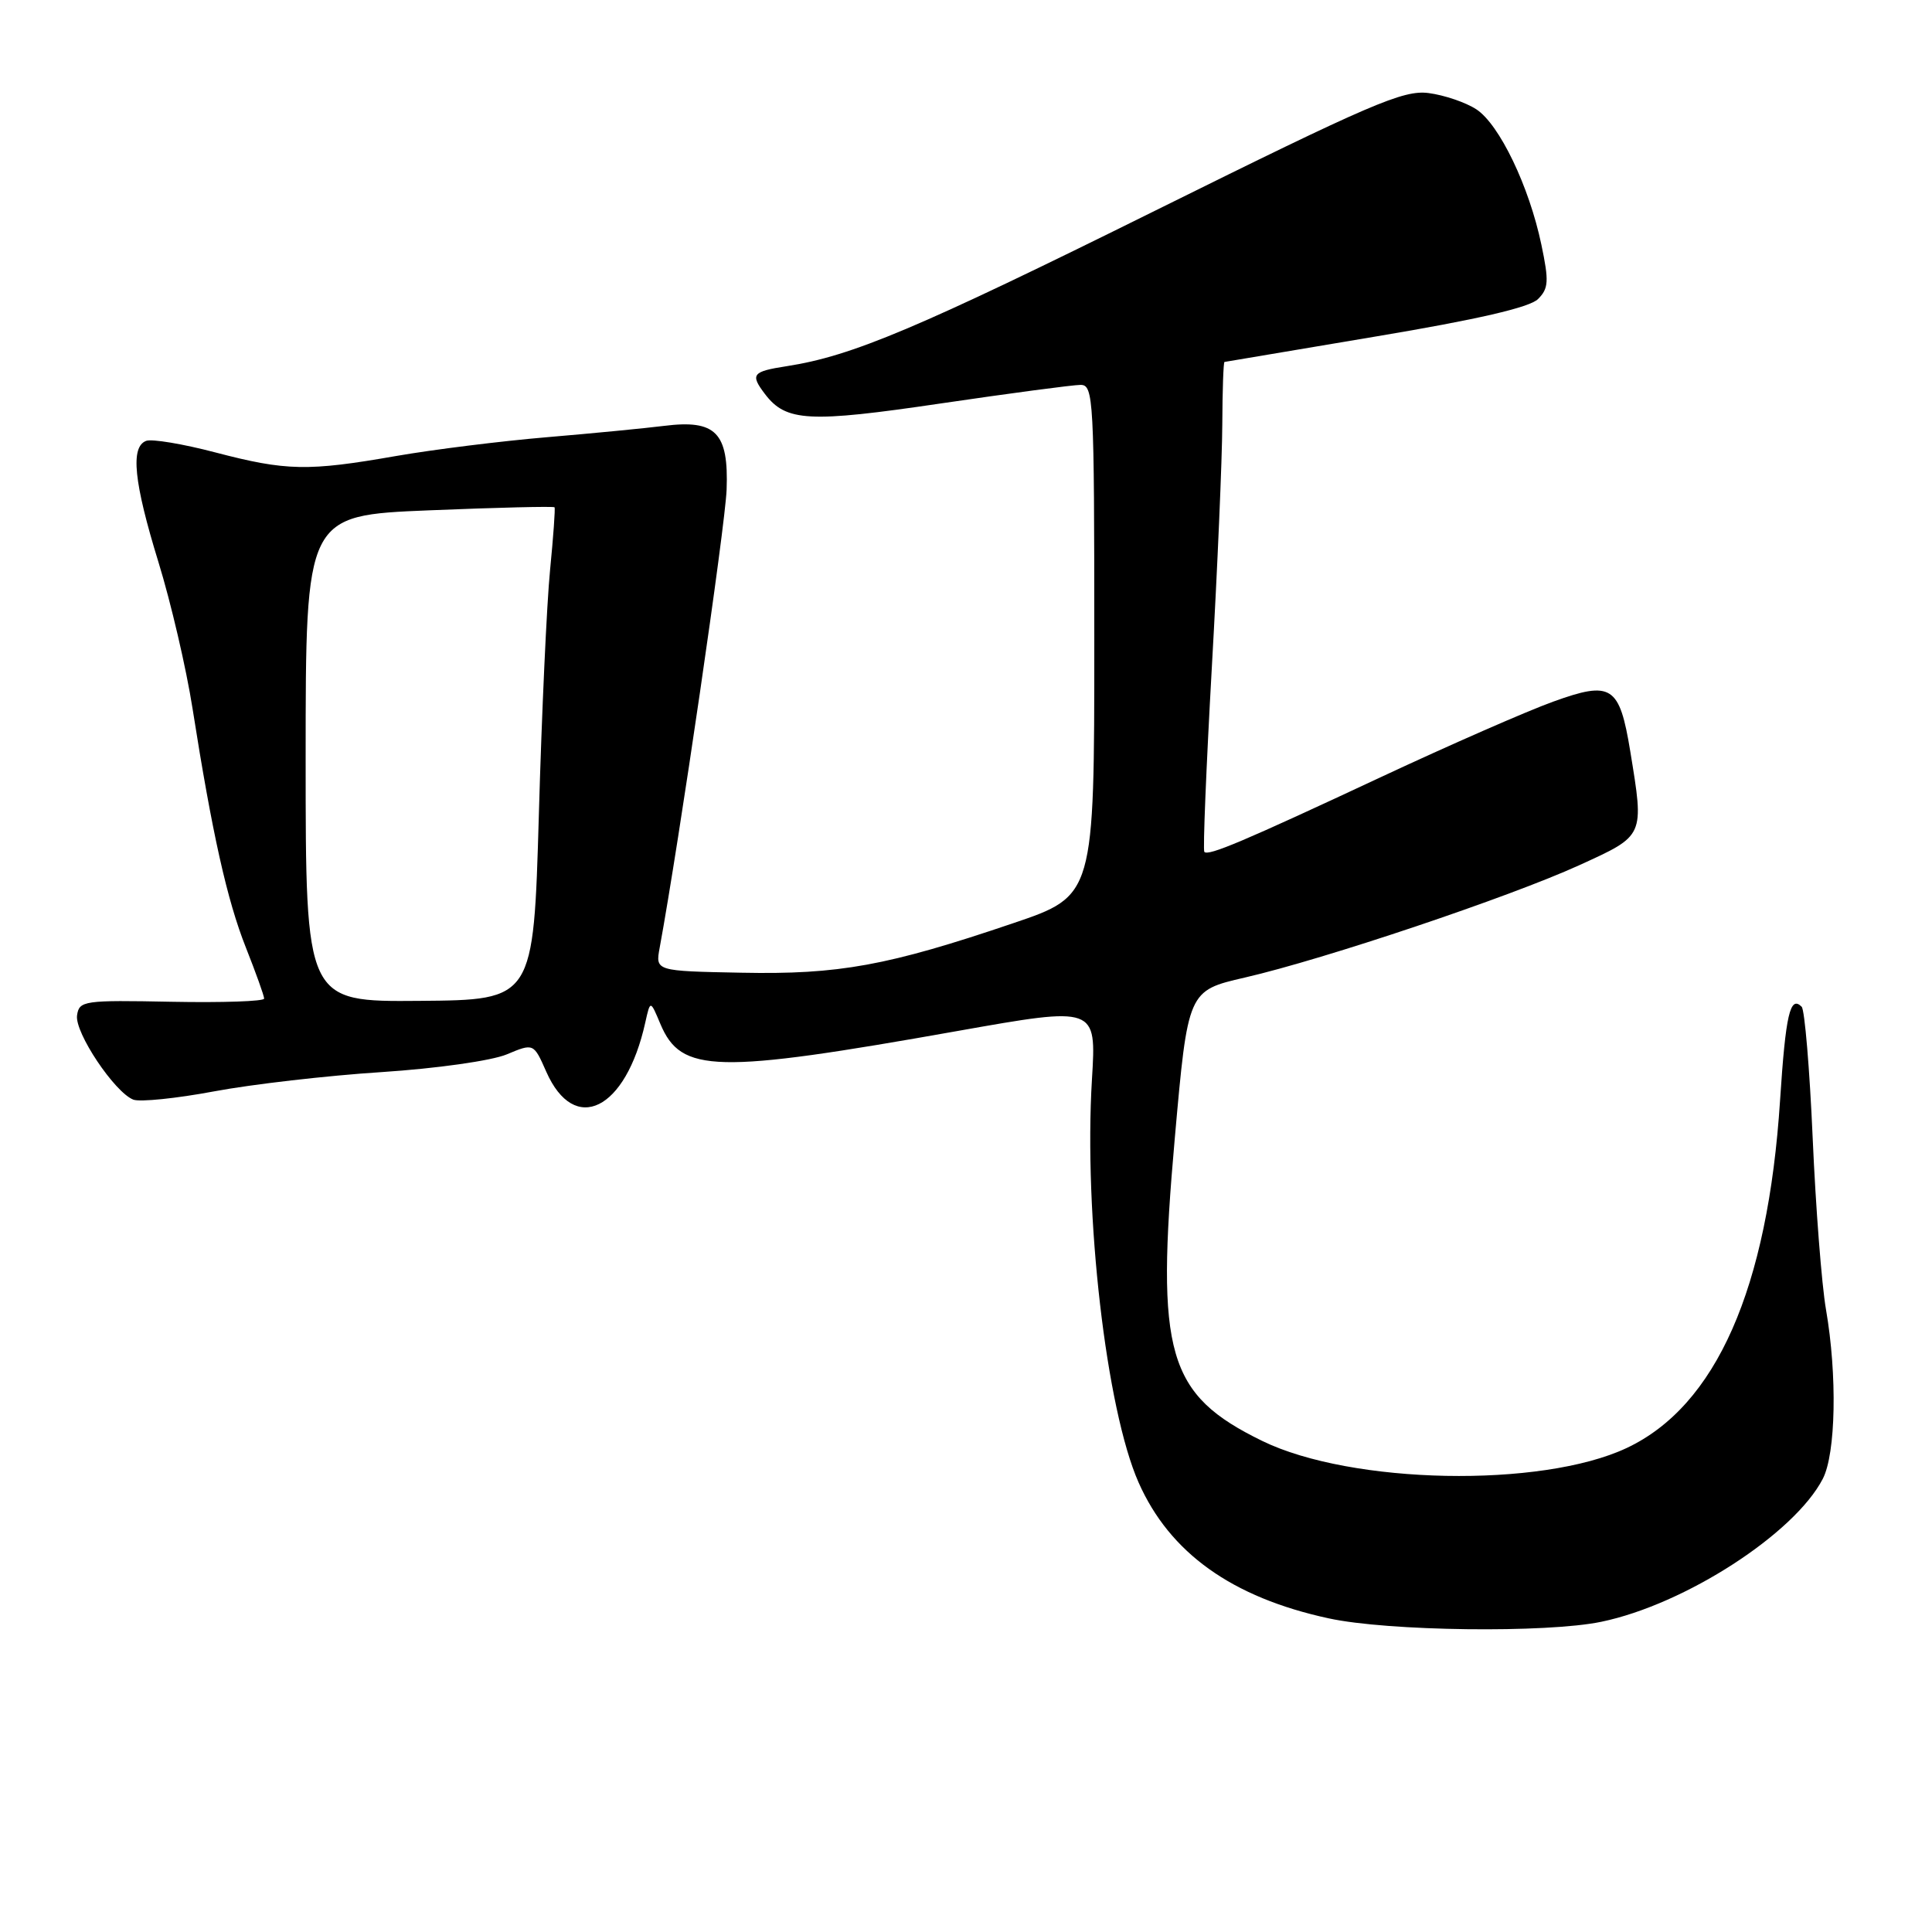 <?xml version="1.0" encoding="UTF-8" standalone="no"?>
<!DOCTYPE svg PUBLIC "-//W3C//DTD SVG 1.1//EN" "http://www.w3.org/Graphics/SVG/1.1/DTD/svg11.dtd" >
<svg xmlns="http://www.w3.org/2000/svg" xmlns:xlink="http://www.w3.org/1999/xlink" version="1.1" viewBox="0 0 256 256">
 <g >
 <path fill="currentColor"
d=" M 212.20 214.89 C 223.27 212.59 237.77 203.22 241.53 195.95 C 243.26 192.60 243.46 182.21 241.95 173.50 C 241.38 170.20 240.59 159.99 240.19 150.81 C 239.79 141.64 239.13 133.80 238.73 133.40 C 237.20 131.86 236.61 134.41 235.87 145.77 C 234.25 170.76 227.39 186.30 215.54 191.87 C 204.23 197.19 179.08 196.70 167.25 190.93 C 154.66 184.78 153.12 179.44 155.66 150.89 C 157.40 131.27 157.40 131.27 164.95 129.53 C 175.50 127.10 199.99 118.87 209.25 114.65 C 217.97 110.67 217.87 110.89 216.02 99.56 C 214.59 90.85 213.55 90.17 205.81 92.97 C 202.34 94.22 192.07 98.72 183.00 102.96 C 164.78 111.48 160.11 113.46 159.58 112.88 C 159.38 112.67 159.83 101.70 160.57 88.50 C 161.32 75.30 161.94 60.79 161.96 56.25 C 161.98 51.71 162.11 47.98 162.25 47.96 C 162.39 47.93 171.43 46.41 182.34 44.58 C 195.74 42.34 202.70 40.73 203.79 39.63 C 205.20 38.23 205.26 37.27 204.24 32.42 C 202.62 24.69 198.68 16.49 195.63 14.49 C 194.23 13.57 191.37 12.60 189.29 12.33 C 185.94 11.90 181.73 13.71 153.15 27.87 C 121.56 43.53 112.90 47.18 104.25 48.52 C 99.67 49.23 99.38 49.60 101.36 52.21 C 104.15 55.88 107.18 56.04 124.65 53.46 C 133.84 52.11 142.18 51.00 143.18 51.00 C 144.90 51.00 145.00 52.77 145.00 84.84 C 145.00 118.69 145.00 118.69 134.25 122.33 C 117.63 127.97 111.14 129.15 98.25 128.89 C 86.84 128.67 86.84 128.67 87.41 125.58 C 89.97 111.67 96.10 69.71 96.28 64.88 C 96.56 57.31 94.85 55.57 88.00 56.43 C 85.53 56.74 78.55 57.42 72.50 57.93 C 66.45 58.44 57.45 59.56 52.50 60.42 C 40.79 62.47 37.94 62.41 28.54 59.95 C 24.24 58.82 20.10 58.13 19.36 58.42 C 17.26 59.22 17.73 63.88 21.00 74.50 C 22.65 79.85 24.68 88.57 25.51 93.87 C 28.12 110.47 30.09 119.29 32.59 125.58 C 33.91 128.92 35.00 131.95 35.00 132.32 C 35.00 132.68 29.49 132.87 22.75 132.74 C 11.09 132.51 10.49 132.60 10.21 134.54 C 9.88 136.82 15.19 144.75 17.67 145.71 C 18.55 146.04 23.37 145.55 28.38 144.61 C 33.40 143.67 43.37 142.52 50.54 142.06 C 57.88 141.58 65.14 140.55 67.15 139.71 C 70.71 138.22 70.71 138.22 72.38 142.00 C 76.12 150.48 82.93 147.11 85.50 135.50 C 86.17 132.50 86.17 132.50 87.50 135.67 C 90.25 142.21 94.75 142.32 126.89 136.61 C 145.28 133.35 145.28 133.35 144.69 143.00 C 143.60 160.94 146.58 186.75 150.87 196.44 C 155.00 205.77 163.24 211.67 176.06 214.44 C 183.90 216.15 204.95 216.41 212.20 214.89 Z  M 40.50 100.52 C 40.50 68.29 40.50 68.29 56.89 67.62 C 65.90 67.25 73.37 67.07 73.48 67.22 C 73.59 67.38 73.32 71.10 72.89 75.50 C 72.45 79.90 71.78 94.53 71.40 108.00 C 70.69 132.50 70.69 132.50 55.60 132.62 C 40.50 132.75 40.50 132.75 40.50 100.52 Z "/>
</g>
</svg>
